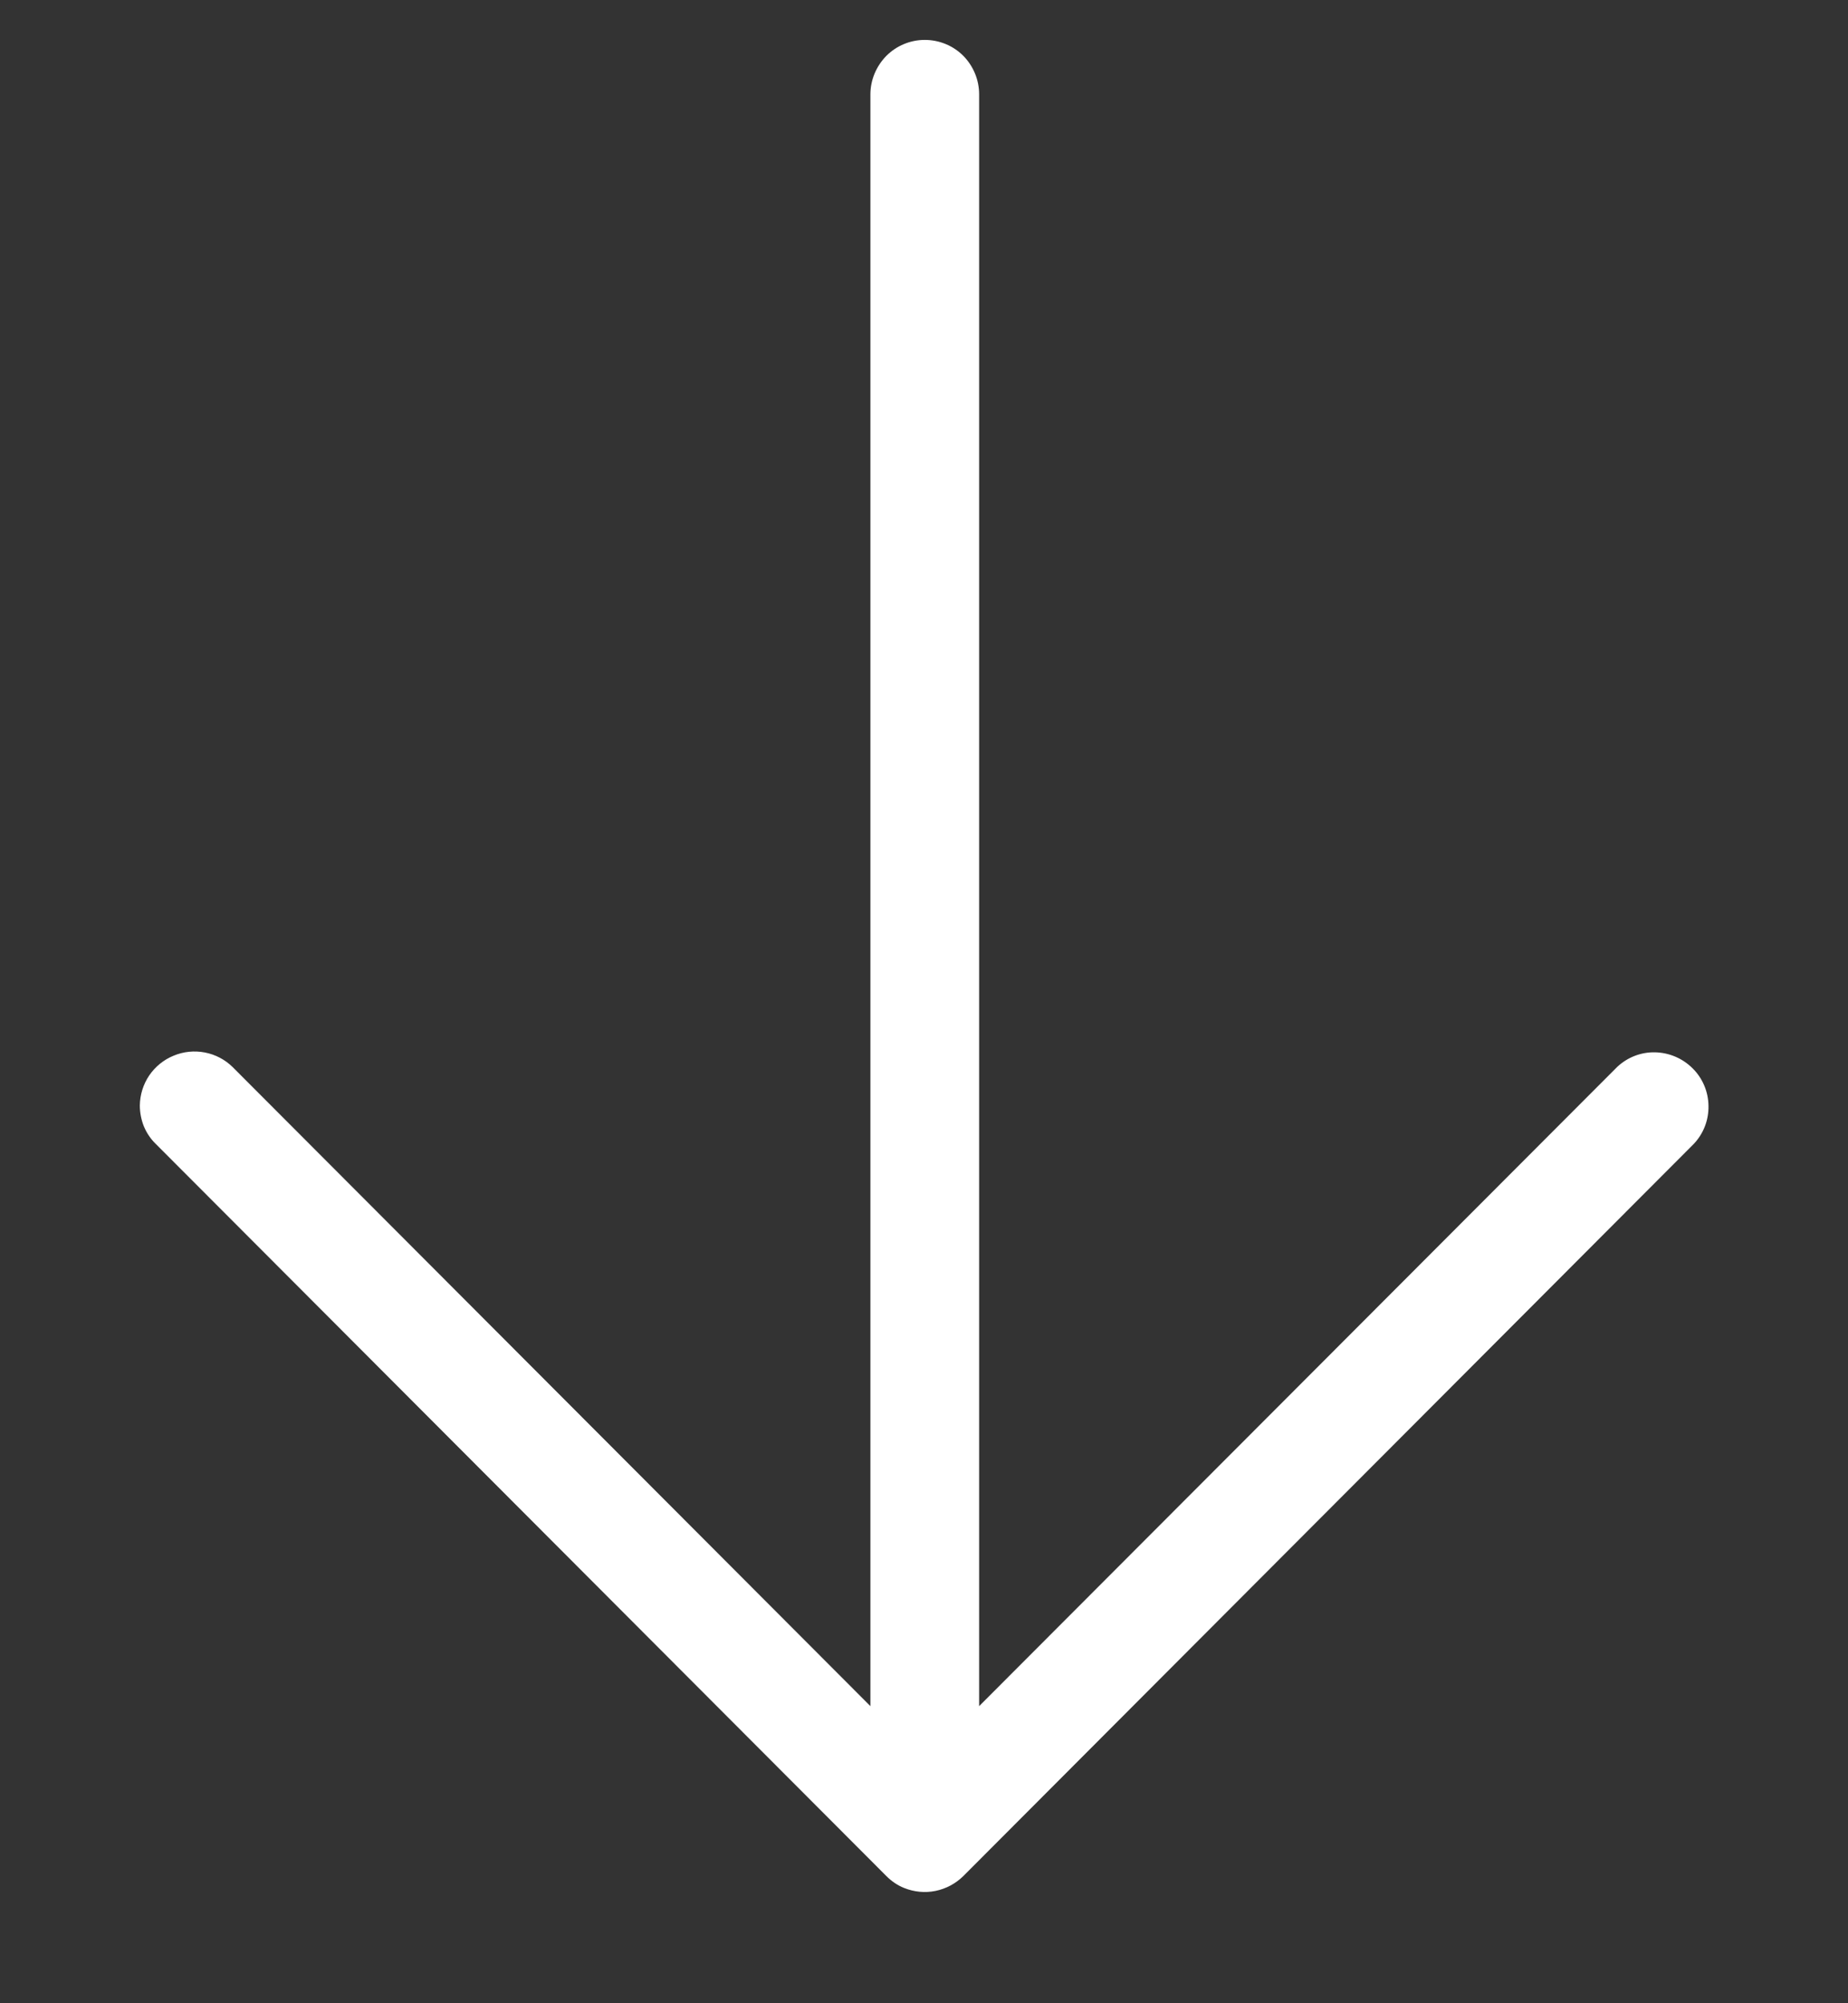 <svg width="12" height="13" viewBox="0 0 12 13" fill="none" xmlns="http://www.w3.org/2000/svg">
<rect x="0" y="0" width="12" height="13" fill="#333333" stroke="none"/>
<path d="M5.871 12.252C5.936 12.278 6.007 12.285 6.075 12.271C6.143 12.257 6.205 12.224 6.255 12.175L10.999 7.423C11.062 7.356 11.096 7.268 11.094 7.176C11.093 7.085 11.056 6.997 10.991 6.933C10.926 6.868 10.839 6.831 10.747 6.829C10.656 6.827 10.568 6.861 10.501 6.924L6.358 11.072L6.358 0.612C6.358 0.519 6.321 0.429 6.255 0.362C6.189 0.296 6.099 0.259 6.005 0.259C5.912 0.259 5.822 0.296 5.756 0.362C5.69 0.429 5.652 0.519 5.652 0.612L5.652 11.072L1.51 6.924C1.461 6.876 1.398 6.843 1.33 6.83C1.262 6.817 1.191 6.824 1.127 6.851C1.063 6.877 1.008 6.922 0.969 6.979C0.93 7.037 0.909 7.104 0.908 7.174C0.908 7.22 0.917 7.266 0.934 7.309C0.952 7.352 0.978 7.391 1.011 7.423L5.756 12.175C5.789 12.208 5.828 12.235 5.871 12.252Z" fill="white"/>
</svg>
